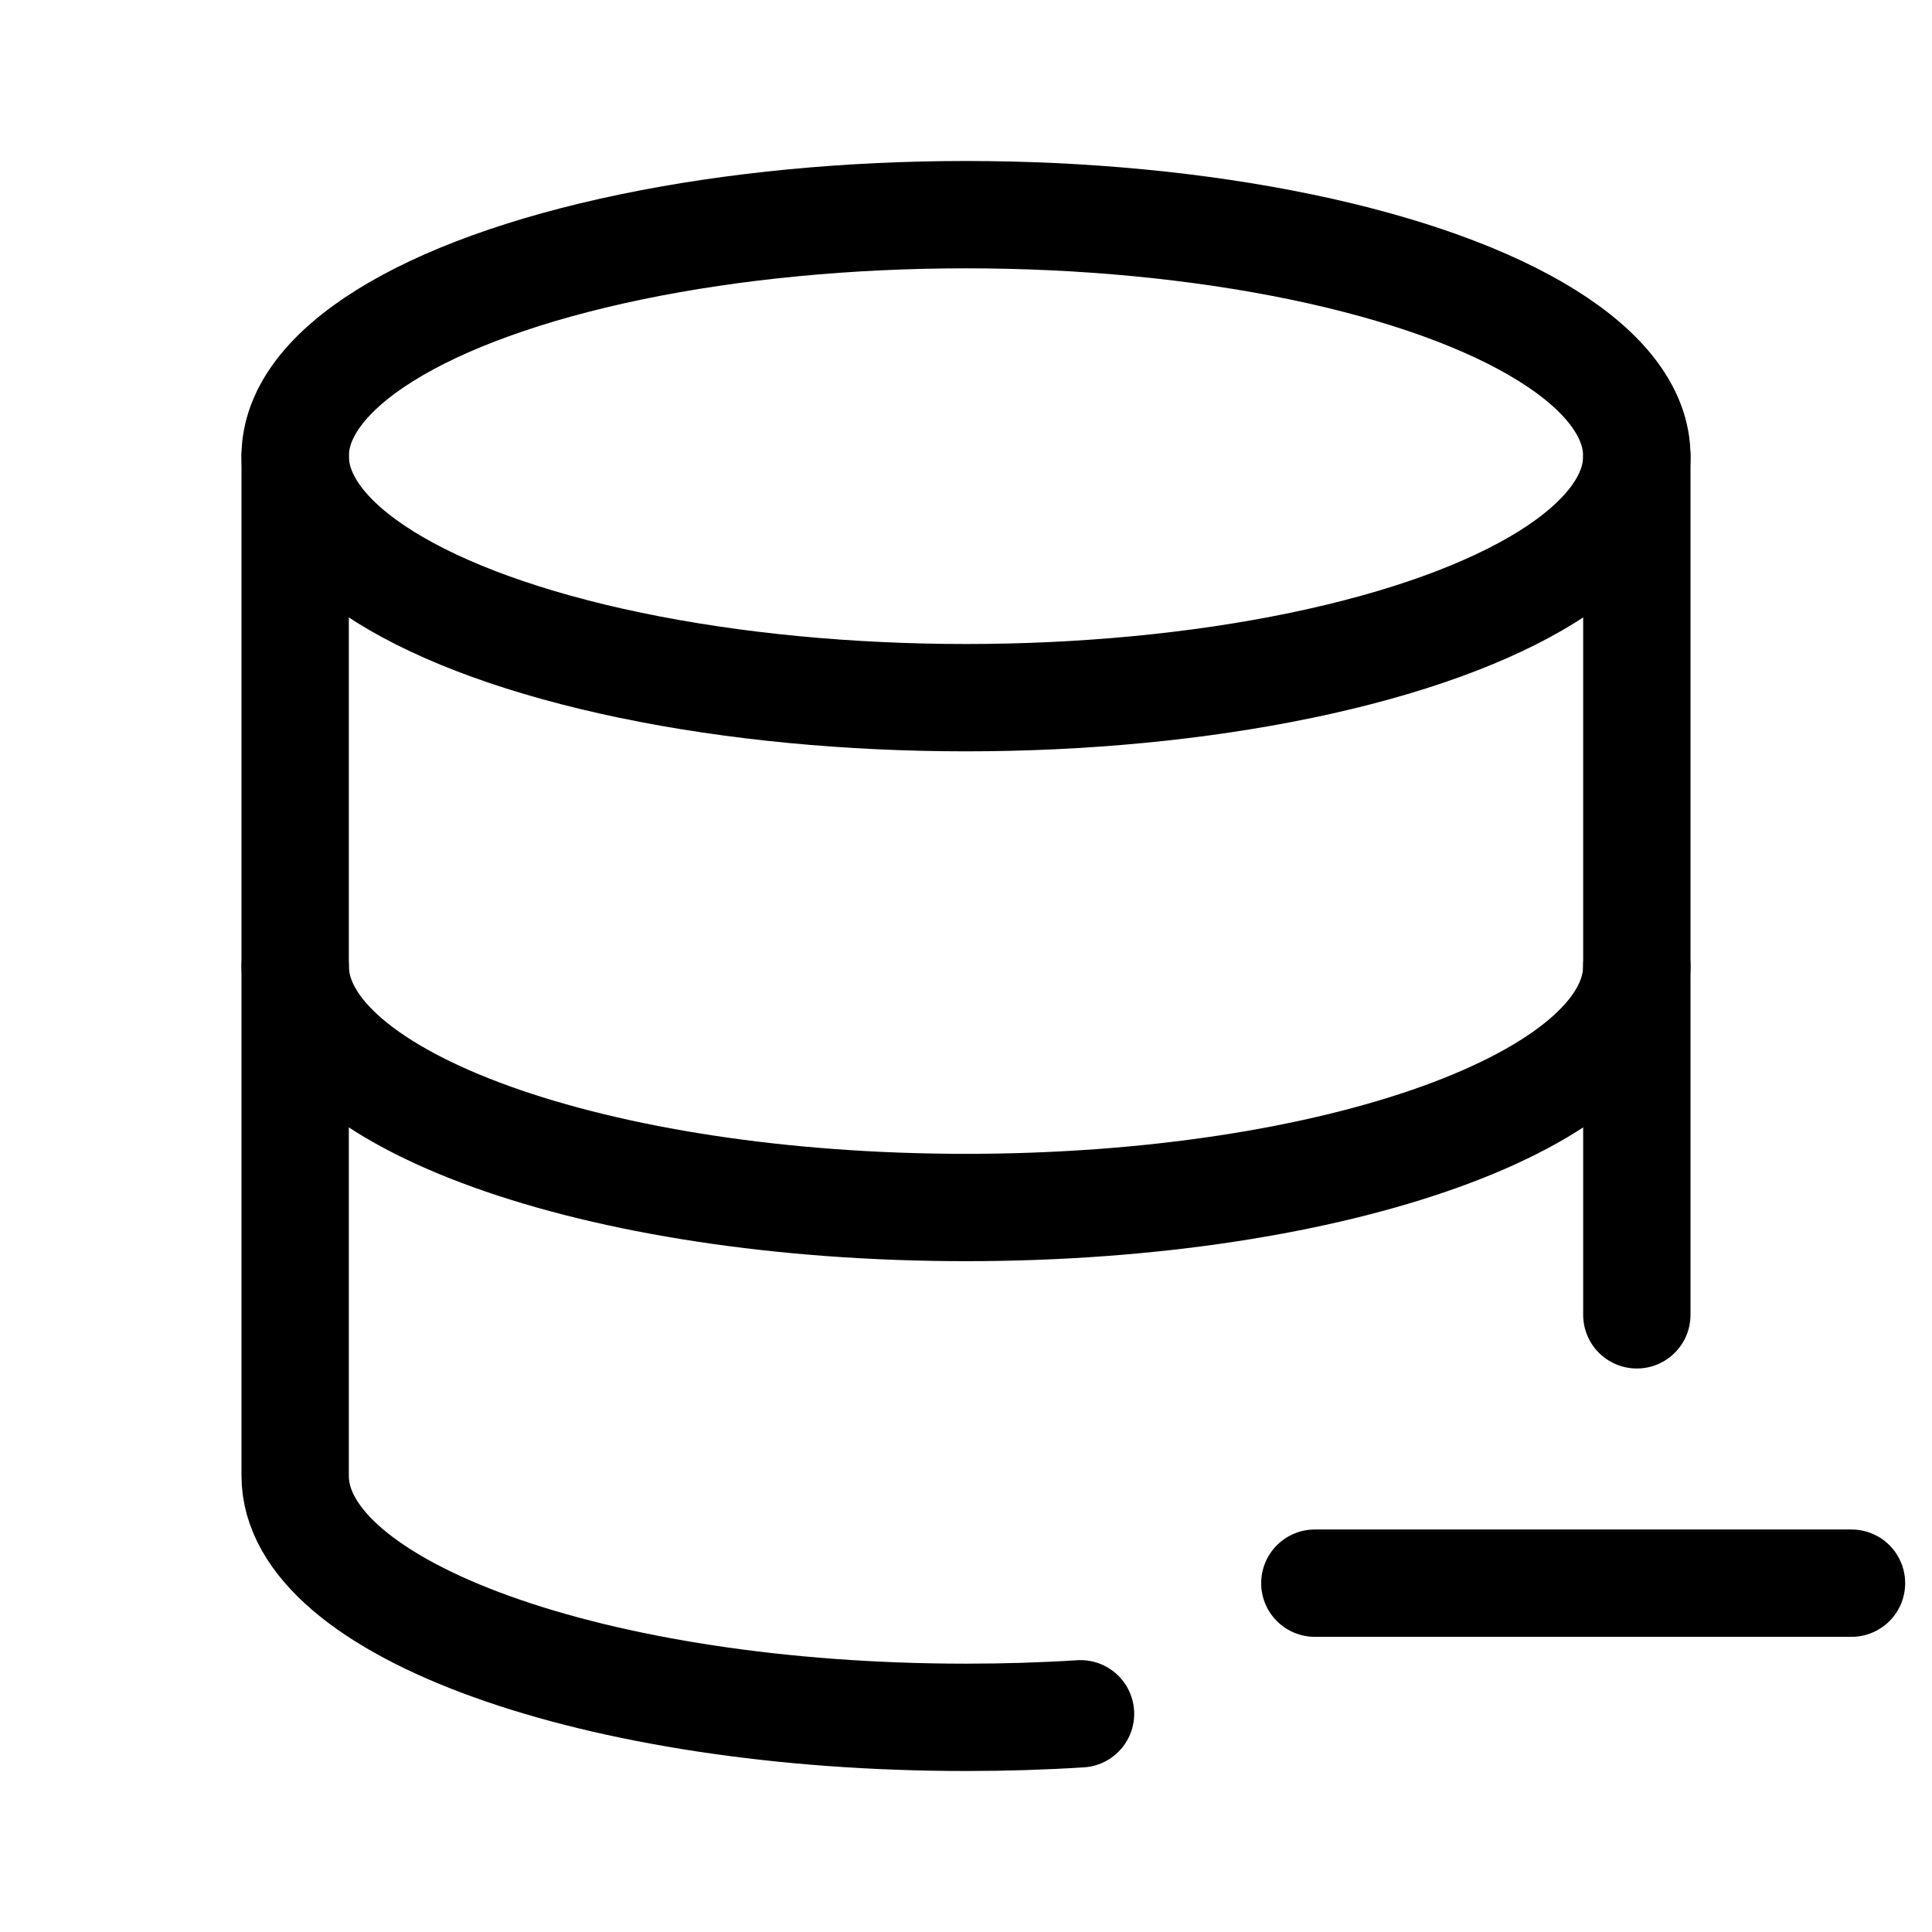 <svg xmlns="http://www.w3.org/2000/svg" height="18" width="18" viewBox="0 0 18 18"><title>database minus</title><g fill="none" stroke="currentColor" class="nc-icon-wrapper"><ellipse cx="9" cy="4.25" rx="6.25" ry="2.25" stroke-linecap="round" stroke-linejoin="round"></ellipse><line x1="15.25" y1="12.25" x2="15.25" y2="4.25" stroke-linecap="round" stroke-linejoin="round"></line><path d="M2.75,4.25V13.75c0,1.243,2.798,2.25,6.25,2.25,.364,0,.72-.011,1.067-.033" stroke-linecap="round" stroke-linejoin="round"></path><path d="M2.75,9c0,1.243,2.798,2.25,6.25,2.25s6.25-1.007,6.25-2.25" stroke-linecap="round" stroke-linejoin="round"></path><line x1="17.25" y1="14.75" x2="12.25" y2="14.75" stroke-linecap="round" stroke-linejoin="round" stroke="currentColor"></line></g></svg>